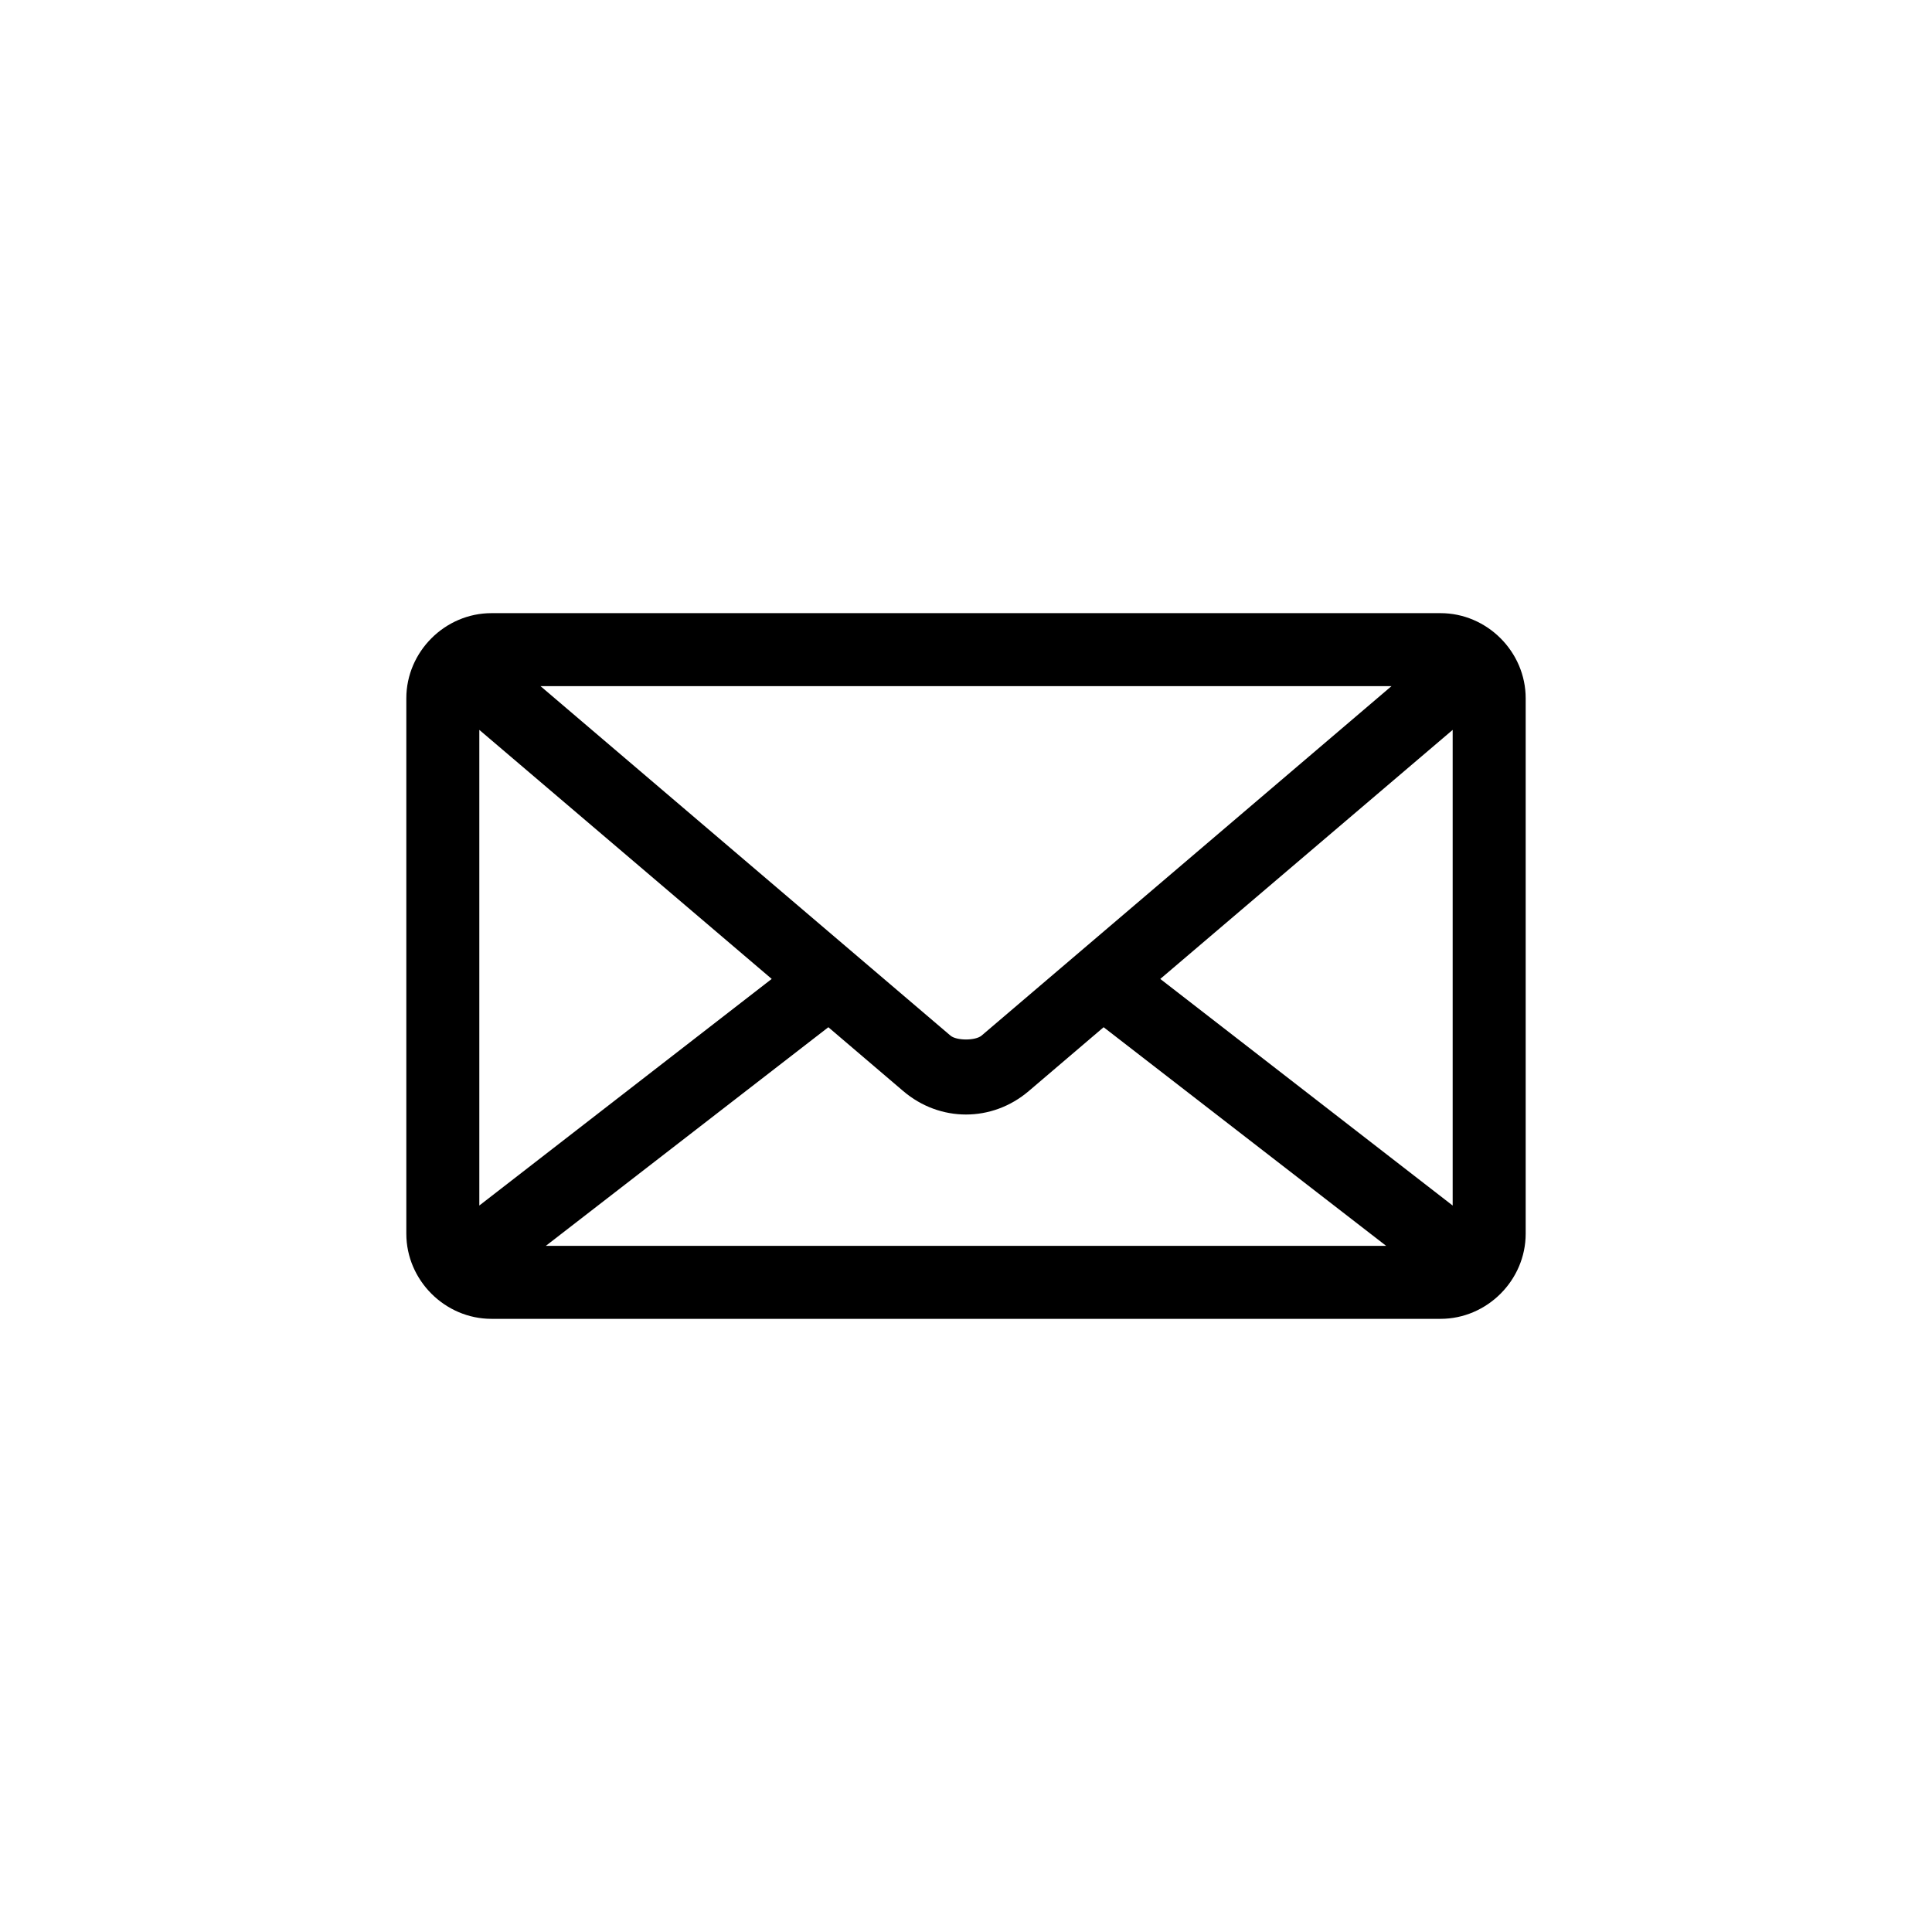 <?xml version="1.0" encoding="UTF-8"?>
<svg width="1200pt" height="1200pt" version="1.1" viewBox="0 0 1200 1200" xmlns="http://www.w3.org/2000/svg">
 <path d="m305.27 380.84c-28.914 0-52.898 23.984-52.898 52.898v332.52c0 28.914 23.984 52.898 52.898 52.898h589.46c28.914 0 52.898-23.984 52.898-52.898v-332.52c0-28.914-23.984-52.898-52.898-52.898zm30.465 45.344h528.53l-254.58 217.03c-3.797 3.238-15.566 3.238-19.363 0zm-38.023 27.16 181.61 154.68-181.61 140.75zm604.57 0v295.44l-181.61-140.75 181.61-154.69zm-387.78 184.68 46.523 39.676c22.766 19.398 55.168 19.398 77.934 0l46.523-39.676 175.47 135.79h-521.91l175.47-135.79z"/>
</svg>
